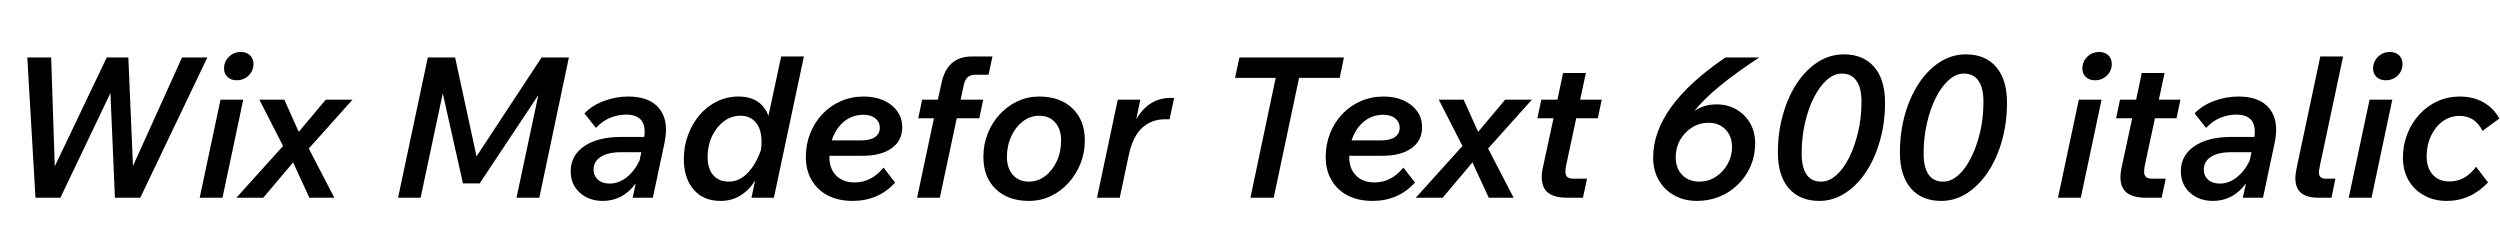 <svg xmlns="http://www.w3.org/2000/svg" xmlns:xlink="http://www.w3.org/1999/xlink" width="305.856" height="30.24"><path fill="black" d="M7.39 24.19L4.34 24.19L3.34 7.03L6.26 7.03L6.70 20.35L13.06 7.03L15.70 7.03L16.27 20.30L22.27 7.03L25.37 7.03L17.16 24.19L14.06 24.19L13.51 11.38L7.39 24.19ZM27.41 8.38L27.41 8.38Q27.41 7.54 28.01 6.95Q28.61 6.36 29.47 6.36L29.47 6.36Q30.17 6.36 30.59 6.77Q31.01 7.18 31.01 7.82L31.01 7.82Q31.01 8.66 30.42 9.24Q29.83 9.82 28.94 9.82L28.94 9.82Q28.27 9.82 27.84 9.42Q27.41 9.02 27.41 8.38ZM27.22 24.19L24.43 24.19L26.98 12.19L29.76 12.19L27.22 24.19ZM32.21 24.19L28.92 24.19L34.63 17.86L31.73 12.19L34.78 12.19L36.55 16.13L39.86 12.19L43.13 12.19L37.78 18.17L40.90 24.19L37.85 24.19L35.86 19.87L32.21 24.19ZM51.46 24.19L48.70 24.19L52.34 7.03L55.68 7.03L58.30 19.13L66.26 7.03L69.60 7.03L65.98 24.19L63.19 24.19L65.86 11.64L58.68 22.44L56.64 22.44L54.17 11.42L51.46 24.19ZM79.87 24.19L77.40 24.19L77.78 22.44Q76.20 24.58 73.75 24.58L73.75 24.58Q72.05 24.58 70.93 23.57Q69.82 22.56 69.82 20.95L69.82 20.95Q69.82 19.03 71.47 17.89Q73.13 16.75 76.03 16.75L76.03 16.75L78.82 16.75Q79.01 15.43 78.46 14.72Q77.90 14.02 76.58 14.02L76.58 14.02Q75.62 14.02 74.65 14.41Q73.68 14.81 72.91 15.65L72.91 15.65L71.50 13.87Q72.48 12.86 73.92 12.34Q75.36 11.81 76.87 11.81L76.87 11.81Q79.10 11.81 80.29 12.89Q81.48 13.97 81.48 15.89L81.48 15.89Q81.48 16.22 81.43 16.63Q81.38 17.04 81.31 17.42L81.31 17.42L79.87 24.19ZM74.59 22.46L74.59 22.46Q75.67 22.46 76.63 21.72Q77.59 20.98 78.24 19.66L78.24 19.66L78.46 18.62L75.98 18.62Q74.38 18.62 73.50 19.19Q72.62 19.75 72.62 20.76L72.62 20.76Q72.62 21.50 73.15 21.98Q73.68 22.46 74.59 22.46ZM94.68 24.19L91.94 24.19L92.38 22.10Q91.61 23.30 90.55 23.94Q89.50 24.58 88.15 24.58L88.15 24.58Q86.04 24.58 84.85 23.18Q83.66 21.79 83.66 19.44L83.66 19.44Q83.66 17.88 84.18 16.50Q84.70 15.12 85.60 14.06Q86.50 13.01 87.72 12.41Q88.94 11.81 90.34 11.81L90.34 11.81Q91.75 11.81 92.69 12.43Q93.62 13.06 94.01 14.18L94.01 14.18L95.57 6.91L98.35 6.91L94.68 24.19ZM86.57 19.18L86.57 19.18Q86.57 20.62 87.25 21.42Q87.94 22.22 89.16 22.22L89.16 22.22Q90.43 22.22 91.45 21.18Q92.47 20.14 93.10 18.34L93.10 18.34Q93.17 17.78 93.17 17.33L93.17 17.33Q93.17 15.84 92.48 15Q91.80 14.16 90.60 14.16L90.60 14.16Q89.47 14.16 88.56 14.84Q87.65 15.53 87.11 16.67Q86.57 17.81 86.57 19.18ZM108.10 20.50L109.51 22.34Q107.47 24.58 104.30 24.58L104.30 24.58Q102.58 24.58 101.29 23.92Q100.01 23.26 99.30 22.04Q98.59 20.83 98.59 19.20L98.59 19.20Q98.59 17.64 99.13 16.30Q99.67 14.95 100.63 13.94Q101.59 12.94 102.88 12.37Q104.16 11.81 105.65 11.81L105.65 11.81Q107.06 11.81 108.12 12.29Q109.18 12.77 109.78 13.61Q110.38 14.45 110.38 15.58L110.38 15.58Q110.38 17.21 109.09 18.13Q107.81 19.06 105.50 19.06L105.50 19.06L101.47 19.06Q101.47 19.13 101.47 19.22L101.47 19.22Q101.47 20.64 102.30 21.48Q103.13 22.32 104.57 22.32L104.57 22.32Q106.61 22.32 108.10 20.50L108.10 20.50ZM105.65 14.04L105.65 14.04Q104.26 14.04 103.24 14.89Q102.22 15.74 101.76 17.18L101.76 17.18L105.31 17.18Q106.44 17.18 107.04 16.78Q107.64 16.37 107.64 15.62L107.64 15.62Q107.64 14.93 107.09 14.48Q106.54 14.04 105.65 14.04ZM114.98 24.19L112.20 24.19L114.26 14.47L112.34 14.47L112.82 12.19L114.74 12.19L115.18 10.20Q115.85 6.91 118.90 6.91L118.90 6.91L121.42 6.91L120.94 9.14L119.33 9.14Q118.73 9.14 118.38 9.46Q118.03 9.77 117.89 10.49L117.89 10.49L117.53 12.19L120.29 12.19L119.81 14.47L117.05 14.47L114.98 24.19ZM120.31 19.20L120.31 19.20Q120.31 17.66 120.84 16.33Q121.37 15 122.32 13.98Q123.26 12.96 124.50 12.38Q125.74 11.81 127.13 11.81L127.13 11.81Q129.70 11.81 131.21 13.26Q132.72 14.71 132.72 17.18L132.72 17.18Q132.72 18.70 132.18 20.04Q131.64 21.38 130.70 22.40Q129.77 23.42 128.53 24Q127.30 24.58 125.88 24.58L125.88 24.58Q123.31 24.58 121.81 23.12Q120.31 21.67 120.31 19.20ZM125.88 22.22L125.88 22.22Q126.98 22.22 127.87 21.54Q128.76 20.86 129.29 19.72Q129.82 18.58 129.82 17.18L129.82 17.18Q129.82 15.82 129.10 14.99Q128.38 14.16 127.13 14.16L127.13 14.16Q126.05 14.16 125.15 14.84Q124.25 15.53 123.72 16.67Q123.19 17.81 123.19 19.20L123.19 19.20Q123.19 20.57 123.92 21.40Q124.66 22.22 125.88 22.22ZM136.99 24.19L134.21 24.19L136.75 12.19L139.51 12.19L139.01 14.59Q140.54 11.98 143.21 11.98L143.21 11.98L143.64 11.98L143.09 14.59L142.54 14.59Q140.86 14.59 139.70 15.67Q138.55 16.75 138.07 19.10L138.07 19.10L136.99 24.19ZM155.83 24.19L152.98 24.19L156.07 9.53L151.10 9.53L151.63 7.03L164.42 7.03L163.90 9.53L158.93 9.53L155.83 24.19ZM171.70 20.50L173.11 22.34Q171.07 24.58 167.90 24.58L167.90 24.58Q166.18 24.58 164.89 23.92Q163.61 23.26 162.90 22.04Q162.19 20.83 162.19 19.20L162.19 19.20Q162.19 17.64 162.73 16.30Q163.27 14.95 164.23 13.94Q165.19 12.94 166.48 12.37Q167.76 11.81 169.25 11.81L169.25 11.81Q170.66 11.81 171.72 12.29Q172.78 12.77 173.38 13.61Q173.98 14.45 173.98 15.58L173.98 15.58Q173.98 17.21 172.69 18.13Q171.41 19.06 169.10 19.06L169.10 19.06L165.07 19.06Q165.07 19.13 165.07 19.22L165.07 19.22Q165.07 20.64 165.90 21.48Q166.73 22.32 168.17 22.32L168.17 22.32Q170.21 22.32 171.70 20.50L171.70 20.50ZM169.25 14.04L169.25 14.04Q167.86 14.04 166.84 14.89Q165.82 15.74 165.36 17.18L165.36 17.18L168.91 17.18Q170.04 17.18 170.64 16.78Q171.24 16.37 171.24 15.62L171.24 15.62Q171.24 14.93 170.69 14.48Q170.14 14.04 169.25 14.04ZM176.50 24.19L173.21 24.19L178.92 17.86L176.02 12.19L179.06 12.19L180.84 16.13L184.15 12.19L187.42 12.19L182.06 18.17L185.18 24.19L182.14 24.19L180.14 19.87L176.50 24.19ZM188.83 20.16L188.83 20.16L190.06 14.47L188.09 14.47L188.57 12.19L190.54 12.19L191.23 8.93L194.02 8.93L193.32 12.19L195.96 12.19L195.48 14.47L192.84 14.47L191.62 20.16Q191.57 20.42 191.54 20.63Q191.52 20.83 191.52 21L191.52 21Q191.52 21.46 191.75 21.66Q191.98 21.86 192.55 21.86L192.55 21.86L194.16 21.86L193.66 24.19L191.76 24.19Q190.15 24.19 189.38 23.57Q188.62 22.94 188.62 21.67L188.62 21.67Q188.62 21.05 188.83 20.16ZM210.00 12.77L210.00 12.77Q211.37 12.77 212.44 13.39Q213.50 14.02 214.12 15.08Q214.73 16.15 214.73 17.54L214.73 17.54Q214.73 19.01 214.19 20.28Q213.65 21.55 212.68 22.52Q211.70 23.50 210.41 24.04Q209.11 24.58 207.62 24.58L207.62 24.58Q206.04 24.58 204.83 23.90Q203.62 23.23 202.93 22.03Q202.25 20.83 202.25 19.27L202.25 19.27Q202.25 13.03 211.10 7.03L211.10 7.03L215.23 7.03Q212.28 8.98 210.37 10.55Q208.46 12.12 207.26 13.61L207.26 13.61Q208.42 12.77 210.00 12.77ZM209.02 15.02L209.02 15.02Q207.91 15.02 207.00 15.60Q206.09 16.18 205.55 17.12Q205.01 18.07 205.01 19.25L205.01 19.25Q205.01 20.57 205.80 21.40Q206.59 22.22 207.89 22.22L207.89 22.22Q208.99 22.22 209.89 21.65Q210.79 21.07 211.34 20.10Q211.90 19.13 211.90 17.98L211.90 17.98Q211.90 16.66 211.10 15.84Q210.31 15.02 209.02 15.02ZM222.58 24.58L222.58 24.58Q220.18 24.58 218.84 23.03Q217.51 21.48 217.51 18.67L217.51 18.67Q217.51 16.18 218.14 13.99Q218.76 11.81 219.86 10.15Q220.97 8.50 222.43 7.57Q223.90 6.65 225.58 6.65L225.58 6.65Q227.98 6.65 229.30 8.20Q230.62 9.74 230.62 12.55L230.62 12.55Q230.62 15.05 229.99 17.23Q229.37 19.42 228.28 21.06Q227.18 22.70 225.72 23.64Q224.26 24.58 222.58 24.58ZM222.79 22.22L222.79 22.22Q223.78 22.22 224.66 21.43Q225.55 20.64 226.24 19.26Q226.92 17.88 227.33 16.13Q227.74 14.38 227.74 12.43L227.74 12.43Q227.74 10.75 227.12 9.88Q226.51 9 225.34 9L225.34 9Q224.38 9 223.49 9.79Q222.60 10.58 221.90 11.96Q221.21 13.34 220.81 15.10Q220.42 16.85 220.42 18.79L220.42 18.79Q220.42 20.47 221.02 21.35Q221.62 22.22 222.79 22.22ZM237.50 24.58L237.50 24.58Q235.10 24.58 233.77 23.03Q232.44 21.48 232.44 18.67L232.44 18.67Q232.44 16.18 233.06 13.99Q233.69 11.81 234.79 10.15Q235.90 8.50 237.36 7.57Q238.82 6.65 240.50 6.65L240.50 6.65Q242.90 6.65 244.22 8.20Q245.54 9.74 245.54 12.55L245.54 12.55Q245.54 15.05 244.92 17.23Q244.30 19.42 243.20 21.06Q242.11 22.70 240.65 23.64Q239.18 24.58 237.50 24.58ZM237.72 22.22L237.72 22.22Q238.70 22.22 239.59 21.43Q240.48 20.64 241.16 19.26Q241.85 17.88 242.26 16.13Q242.66 14.38 242.66 12.43L242.66 12.43Q242.66 10.75 242.05 9.88Q241.44 9 240.26 9L240.26 9Q239.30 9 238.42 9.79Q237.53 10.58 236.83 11.96Q236.14 13.34 235.74 15.10Q235.34 16.85 235.34 18.79L235.34 18.79Q235.34 20.47 235.94 21.35Q236.54 22.22 237.72 22.22ZM254.76 8.38L254.76 8.38Q254.76 7.54 255.36 6.95Q255.96 6.36 256.82 6.36L256.82 6.36Q257.52 6.36 257.94 6.77Q258.36 7.18 258.36 7.82L258.36 7.82Q258.36 8.66 257.77 9.24Q257.18 9.82 256.30 9.82L256.30 9.82Q255.62 9.82 255.19 9.42Q254.76 9.02 254.76 8.38ZM254.57 24.19L251.78 24.19L254.33 12.19L257.11 12.19L254.57 24.19ZM259.63 20.16L259.63 20.16L260.86 14.47L258.89 14.47L259.37 12.19L261.34 12.19L262.03 8.93L264.82 8.93L264.12 12.19L266.76 12.19L266.28 14.47L263.64 14.47L262.42 20.16Q262.37 20.42 262.34 20.63Q262.32 20.83 262.32 21L262.32 21Q262.32 21.46 262.55 21.66Q262.78 21.86 263.35 21.86L263.35 21.86L264.96 21.86L264.46 24.19L262.56 24.19Q260.95 24.19 260.18 23.57Q259.42 22.94 259.42 21.67L259.42 21.67Q259.42 21.05 259.63 20.16ZM276.86 24.19L274.39 24.19L274.78 22.44Q273.19 24.58 270.74 24.58L270.74 24.58Q269.04 24.58 267.92 23.57Q266.81 22.56 266.81 20.95L266.81 20.95Q266.81 19.03 268.46 17.89Q270.12 16.75 273.02 16.75L273.02 16.75L275.81 16.75Q276.00 15.43 275.45 14.72Q274.90 14.02 273.58 14.02L273.58 14.02Q272.62 14.02 271.64 14.41Q270.67 14.81 269.90 15.65L269.90 15.65L268.49 13.87Q269.47 12.86 270.91 12.34Q272.35 11.81 273.86 11.81L273.86 11.81Q276.10 11.81 277.28 12.89Q278.47 13.97 278.47 15.89L278.47 15.89Q278.47 16.22 278.42 16.63Q278.38 17.04 278.30 17.42L278.30 17.42L276.86 24.19ZM271.58 22.46L271.58 22.46Q272.66 22.46 273.62 21.72Q274.58 20.98 275.23 19.66L275.23 19.66L275.45 18.62L272.98 18.62Q271.37 18.62 270.49 19.19Q269.62 19.75 269.62 20.76L269.62 20.76Q269.62 21.50 270.14 21.98Q270.67 22.46 271.58 22.46ZM281.02 20.35L281.02 20.35L283.87 6.91L286.66 6.91L283.82 20.28Q283.78 20.57 283.74 20.74Q283.70 20.90 283.70 21.10L283.70 21.10Q283.70 21.86 284.52 21.86L284.52 21.86L285.72 21.86L285.24 24.19L283.66 24.19Q282.22 24.19 281.52 23.60Q280.82 23.02 280.82 21.77L280.82 21.77Q280.82 21.50 280.87 21.16Q280.92 20.81 281.02 20.35ZM290.33 8.38L290.33 8.38Q290.33 7.54 290.93 6.95Q291.53 6.36 292.39 6.36L292.39 6.36Q293.09 6.36 293.51 6.77Q293.93 7.18 293.93 7.82L293.93 7.82Q293.93 8.66 293.34 9.24Q292.75 9.82 291.86 9.82L291.86 9.82Q291.19 9.82 290.76 9.42Q290.33 9.02 290.33 8.38ZM290.14 24.19L287.35 24.19L289.90 12.19L292.68 12.19L290.14 24.19ZM302.93 20.40L302.93 20.40L304.39 22.32Q302.26 24.58 299.33 24.58L299.33 24.58Q297.77 24.58 296.56 23.90Q295.34 23.23 294.66 22.04Q293.98 20.86 293.98 19.30L293.98 19.30Q293.98 17.74 294.52 16.38Q295.06 15.02 296.00 13.99Q296.95 12.96 298.22 12.38Q299.50 11.81 300.96 11.81L300.96 11.81Q302.54 11.81 303.80 12.50Q305.06 13.20 305.78 14.50L305.78 14.50L303.72 16.01Q302.81 14.18 300.91 14.18L300.91 14.18Q299.76 14.18 298.85 14.84Q297.94 15.50 297.41 16.63Q296.88 17.76 296.88 19.13L296.88 19.13Q296.88 20.52 297.62 21.36Q298.37 22.20 299.69 22.20L299.69 22.20Q301.61 22.20 302.93 20.40Z"/></svg>